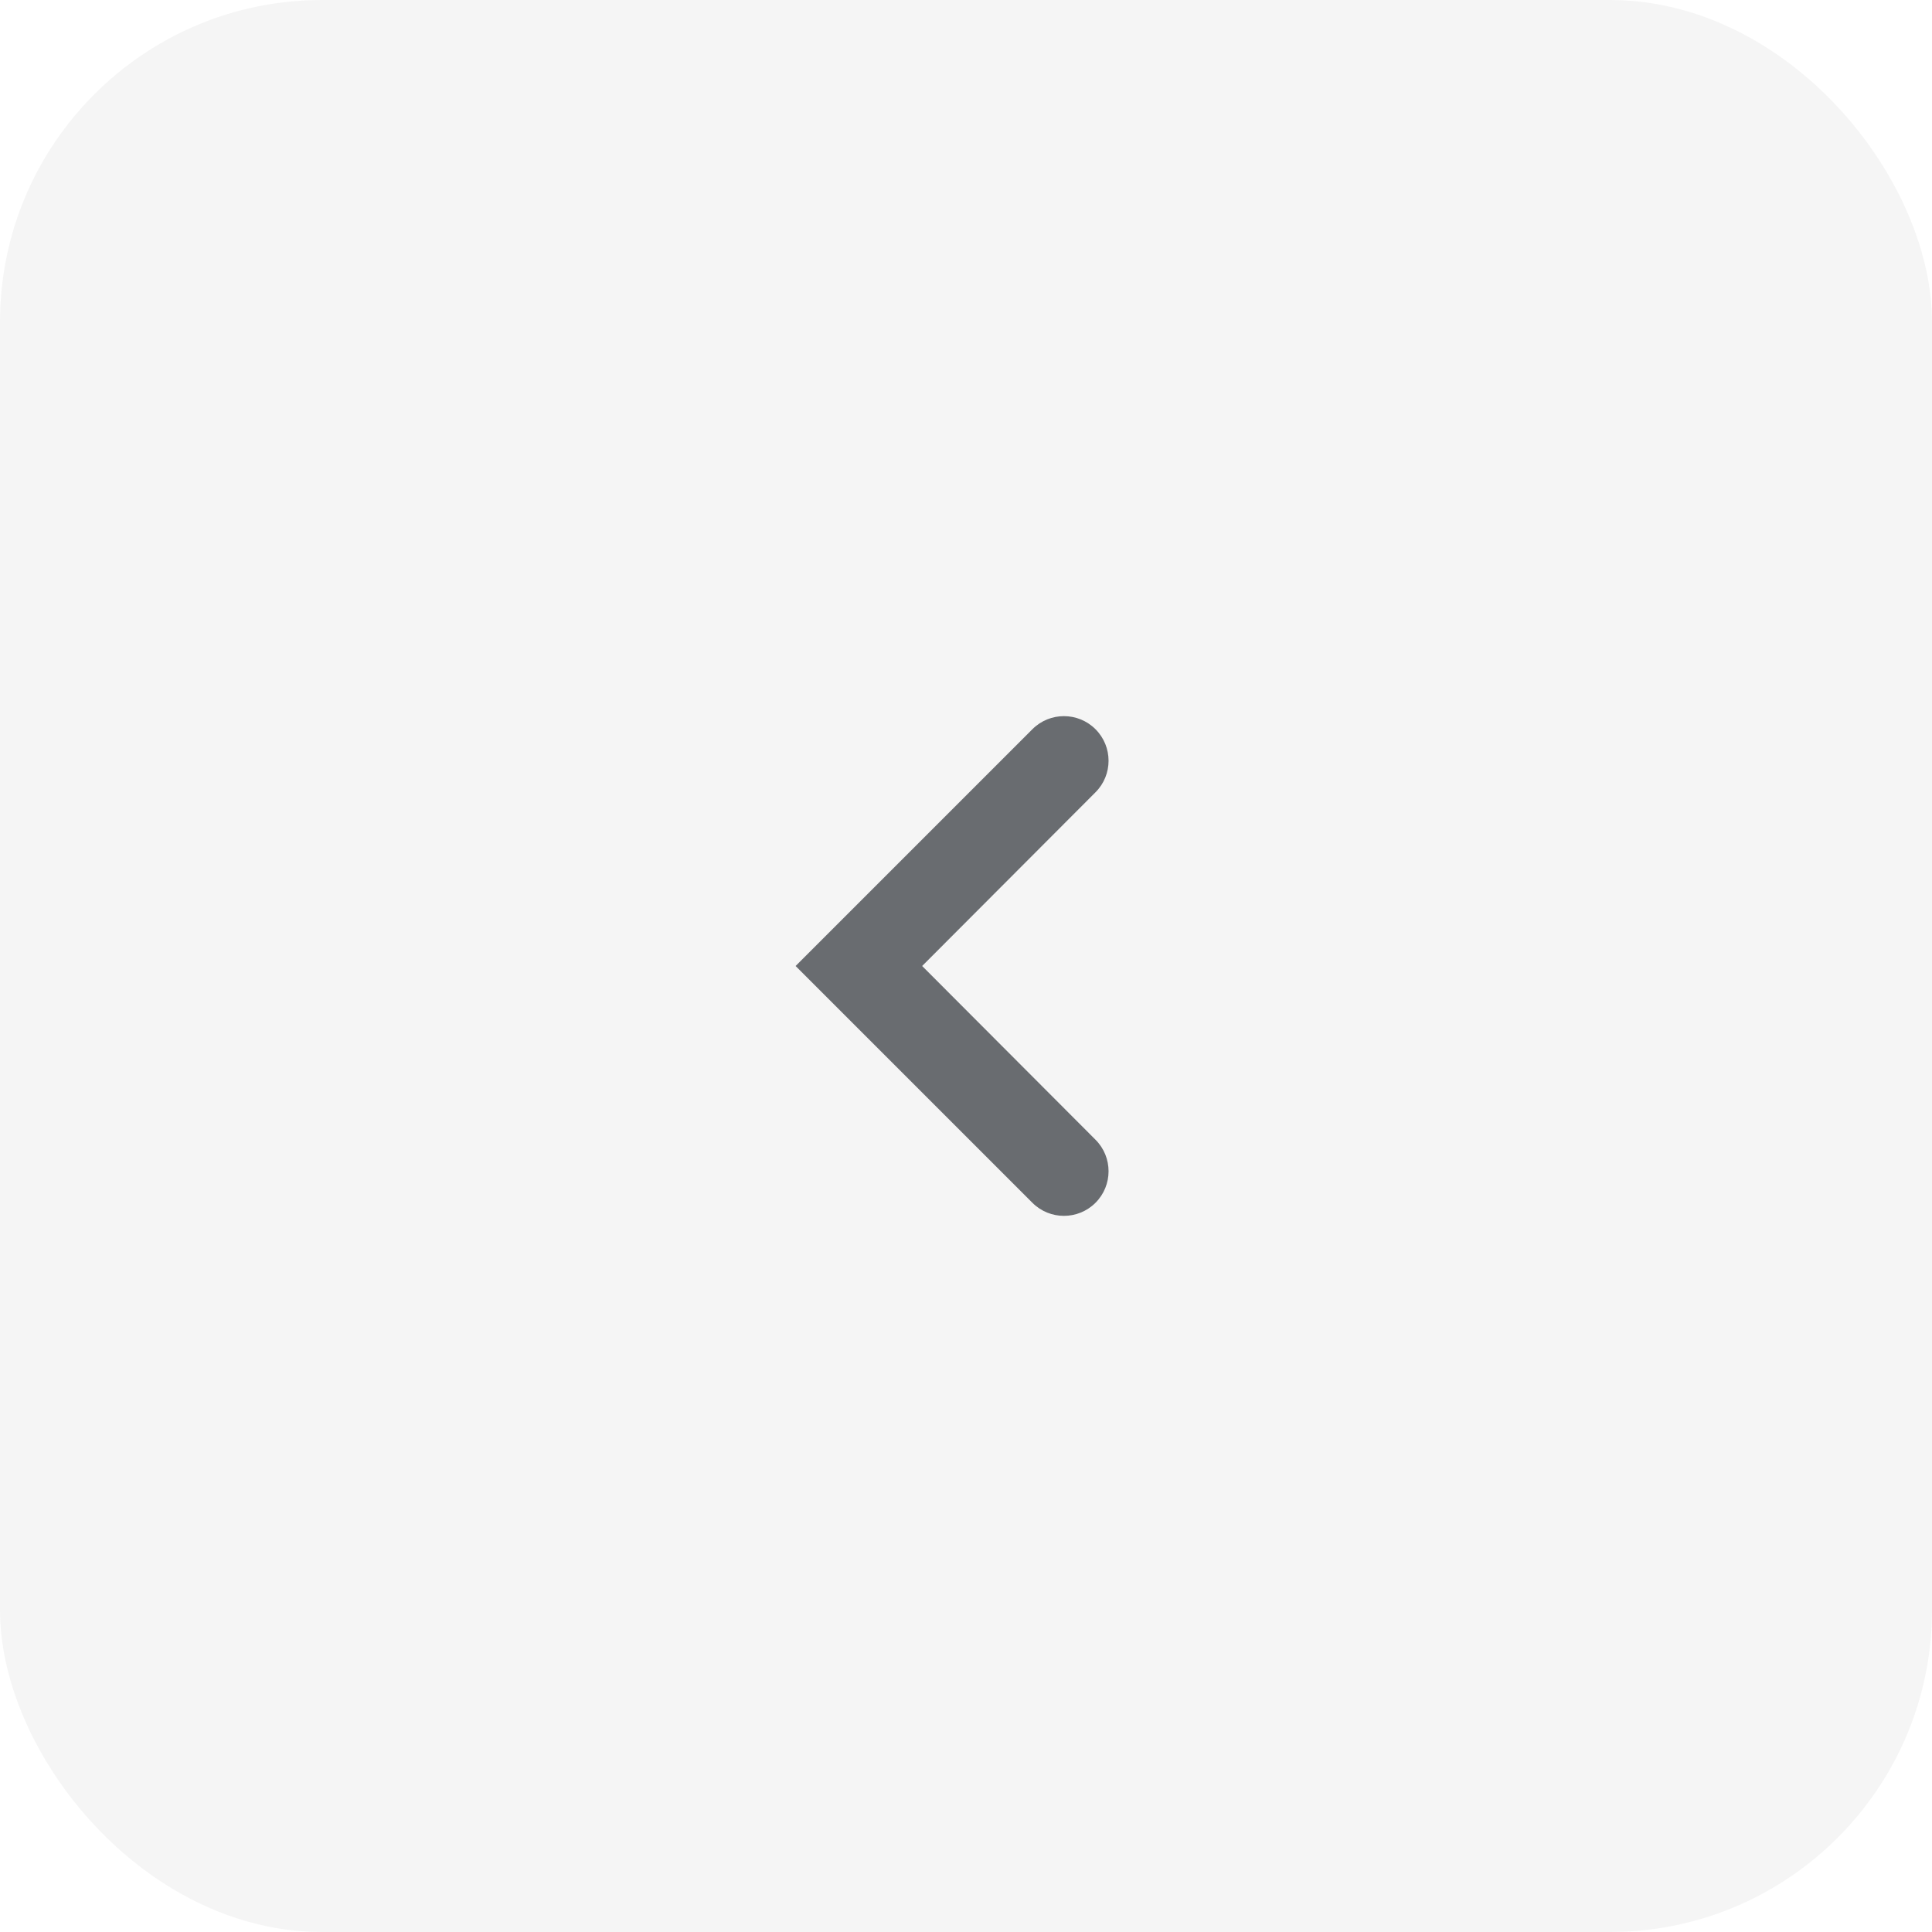 <svg width="36" height="36" viewBox="0 0 36 36" fill="none" xmlns="http://www.w3.org/2000/svg">
<rect width="36" height="36" rx="6" fill="#292D33" fill-opacity="0.05"/>
<path d="M20.413 13.588C20.737 13.912 20.738 14.438 20.413 14.763L17.183 18L20.413 21.237C20.738 21.562 20.737 22.088 20.413 22.412C20.088 22.737 19.562 22.737 19.237 22.412L14.825 18L19.237 13.588C19.562 13.263 20.088 13.263 20.413 13.588Z" fill="#696C70"/>
</svg>
